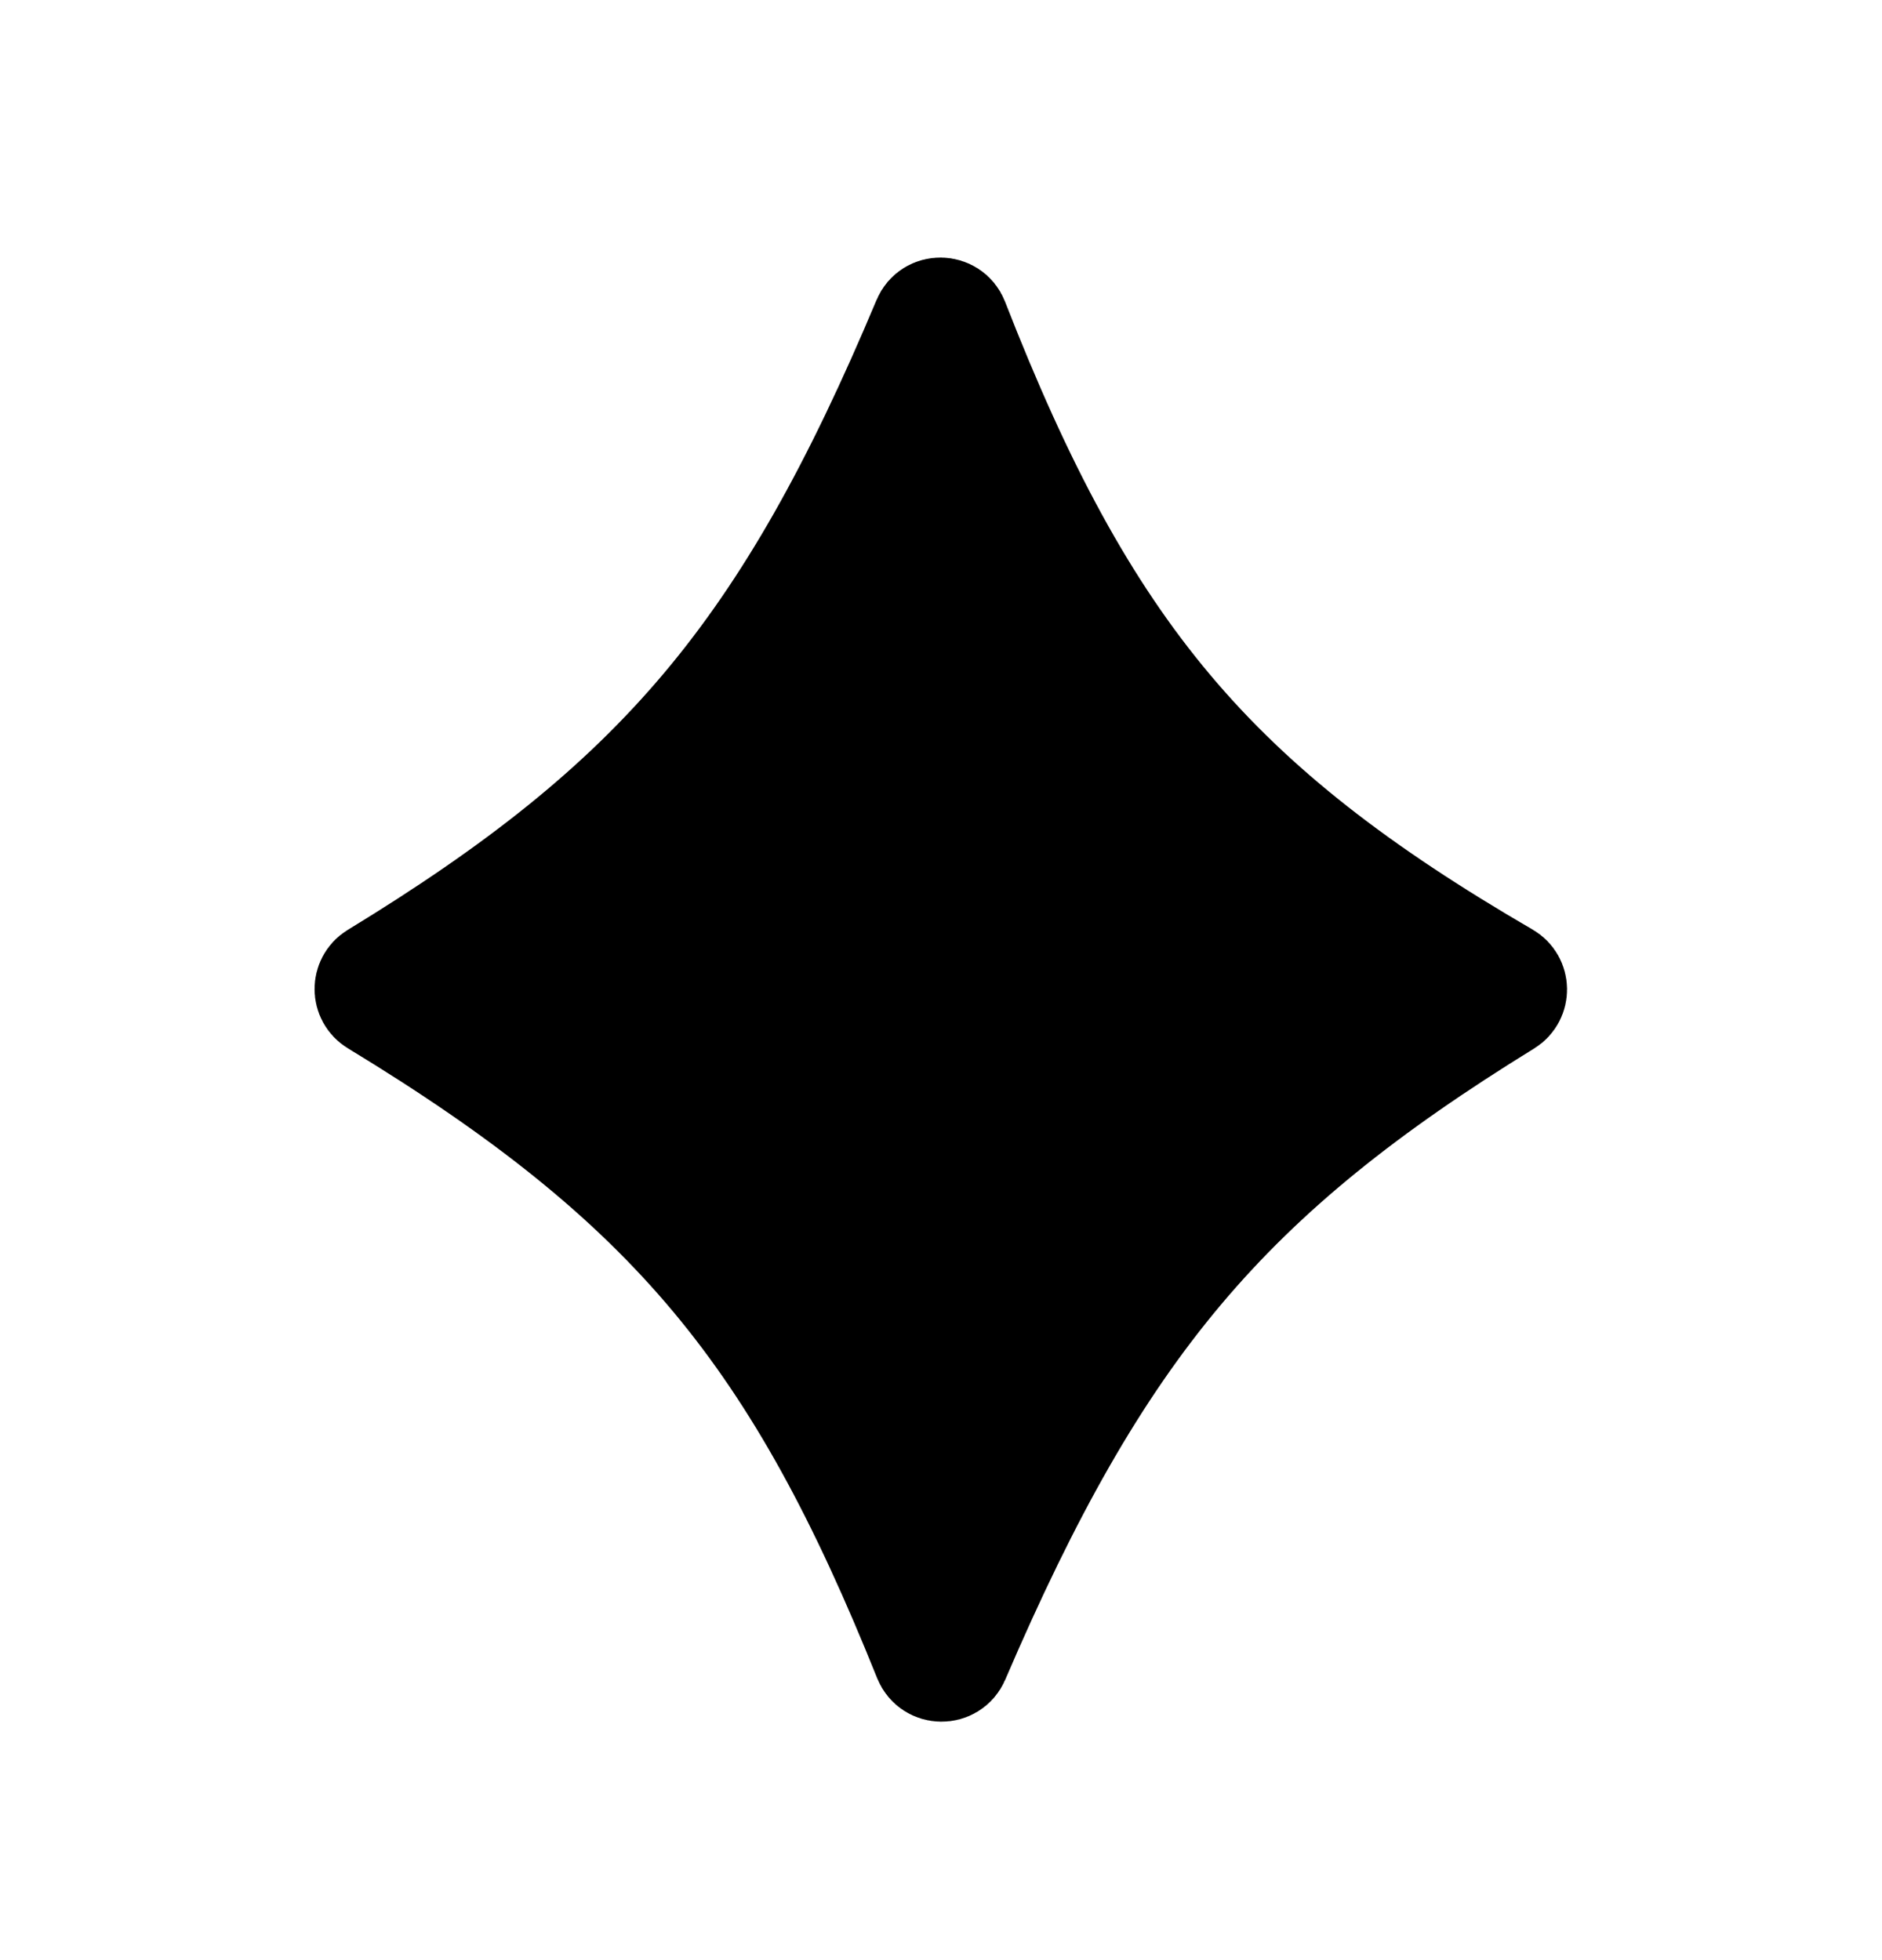 <svg width="24" height="25" viewBox="0 0 24 25" fill="currentColor" xmlns="http://www.w3.org/2000/svg">
<path d="M11.805 4.089C11.875 3.921 12.117 3.925 12.183 4.094C13.835 8.333 15.471 10.276 19.203 12.444C19.335 12.521 19.338 12.713 19.207 12.794C15.65 14.986 14.018 16.902 12.194 21.156C12.123 21.322 11.884 21.319 11.817 21.151C10.172 17.049 8.58 15.091 4.789 12.789C4.659 12.71 4.659 12.52 4.788 12.441C8.397 10.241 10.029 8.324 11.805 4.089Z" fill="currentColor" stroke="currentColor" stroke-width="1.36"/>
</svg>
